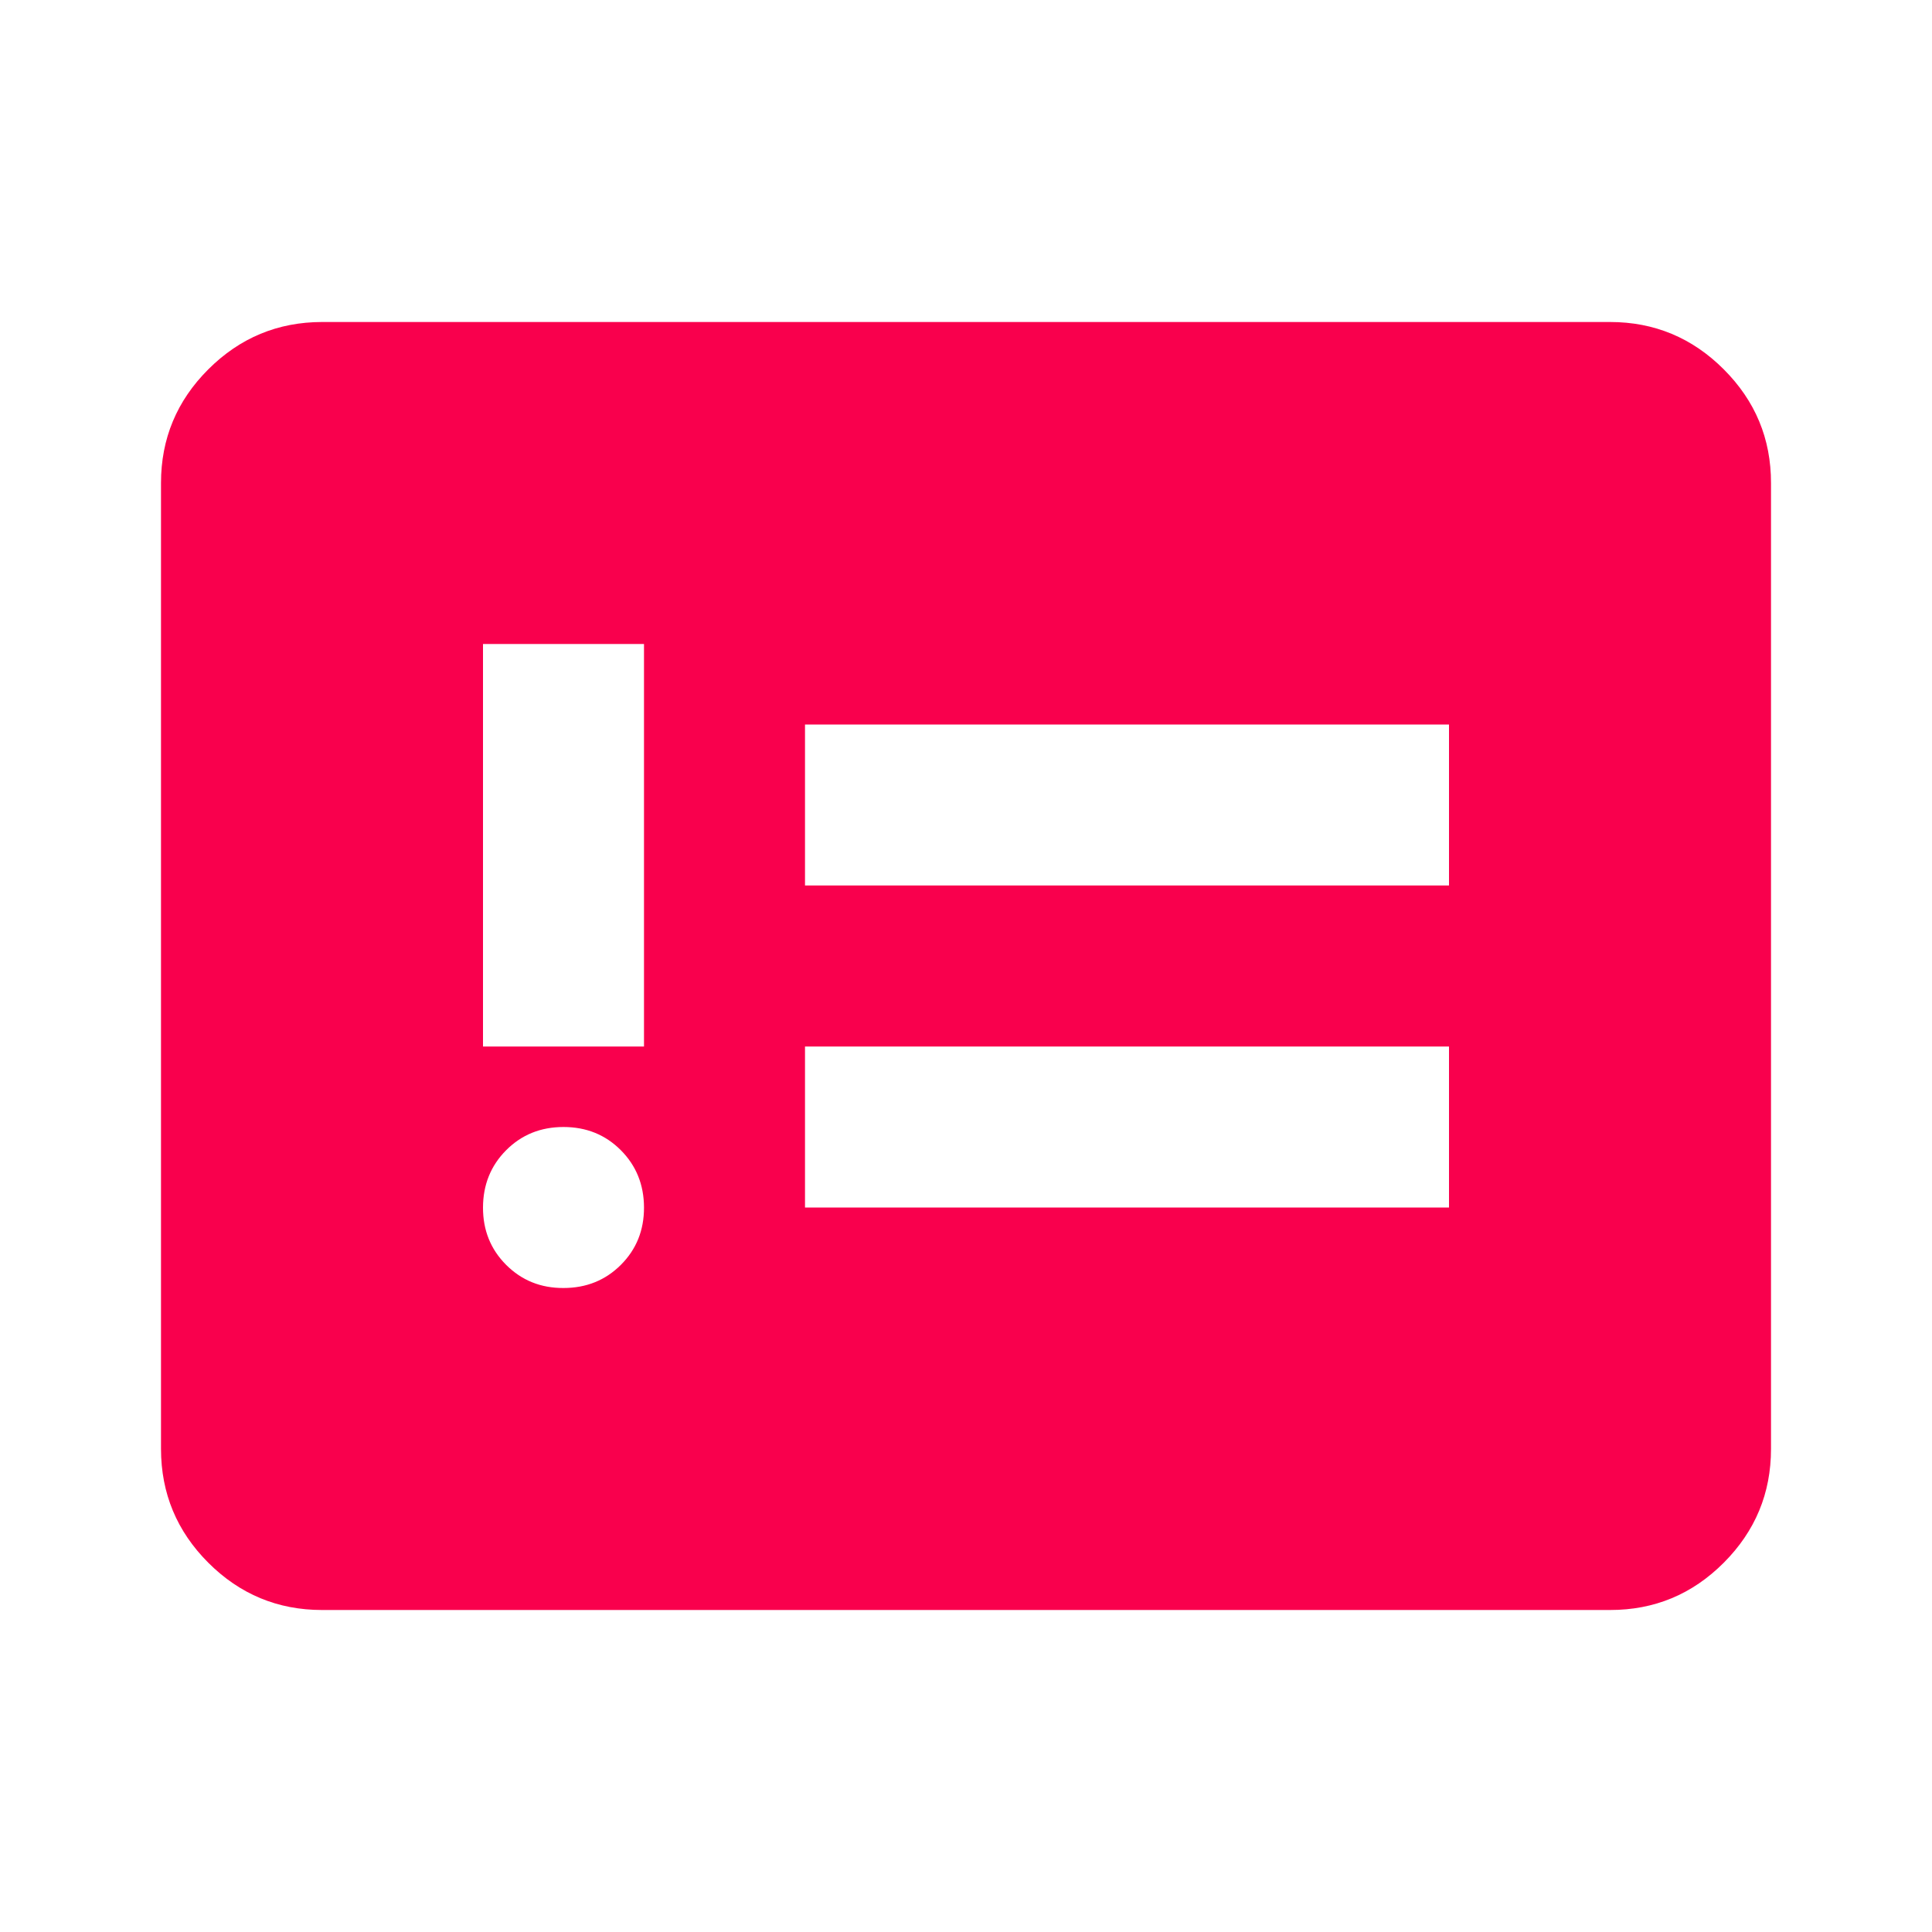 <svg width="63" height="63" viewBox="0 0 63 63" fill="none" xmlns="http://www.w3.org/2000/svg">
<path d="M18.375 42C19.119 42 19.743 41.748 20.247 41.244C20.751 40.74 21.002 40.117 21 39.375C20.998 38.633 20.746 38.01 20.244 37.506C19.742 37.002 19.119 36.75 18.375 36.75C17.631 36.75 17.008 37.002 16.506 37.506C16.004 38.01 15.752 38.633 15.75 39.375C15.748 40.117 16 40.741 16.506 41.247C17.012 41.752 17.635 42.004 18.375 42ZM15.75 34.125H21V21H15.75V34.125ZM26.25 39.375H47.25V34.125H26.25V39.375ZM26.25 28.875H47.25V23.625H26.25V28.875ZM10.5 52.5C9.056 52.5 7.821 51.986 6.793 50.959C5.766 49.932 5.252 48.696 5.25 47.25V15.75C5.25 14.306 5.764 13.071 6.793 12.043C7.822 11.016 9.058 10.502 10.5 10.5H52.5C53.944 10.5 55.18 11.014 56.209 12.043C57.238 13.072 57.752 14.308 57.75 15.75V47.25C57.75 48.694 57.236 49.93 56.209 50.959C55.182 51.988 53.946 52.502 52.5 52.5H10.5Z" fill="#F9004D"/>
</svg>
